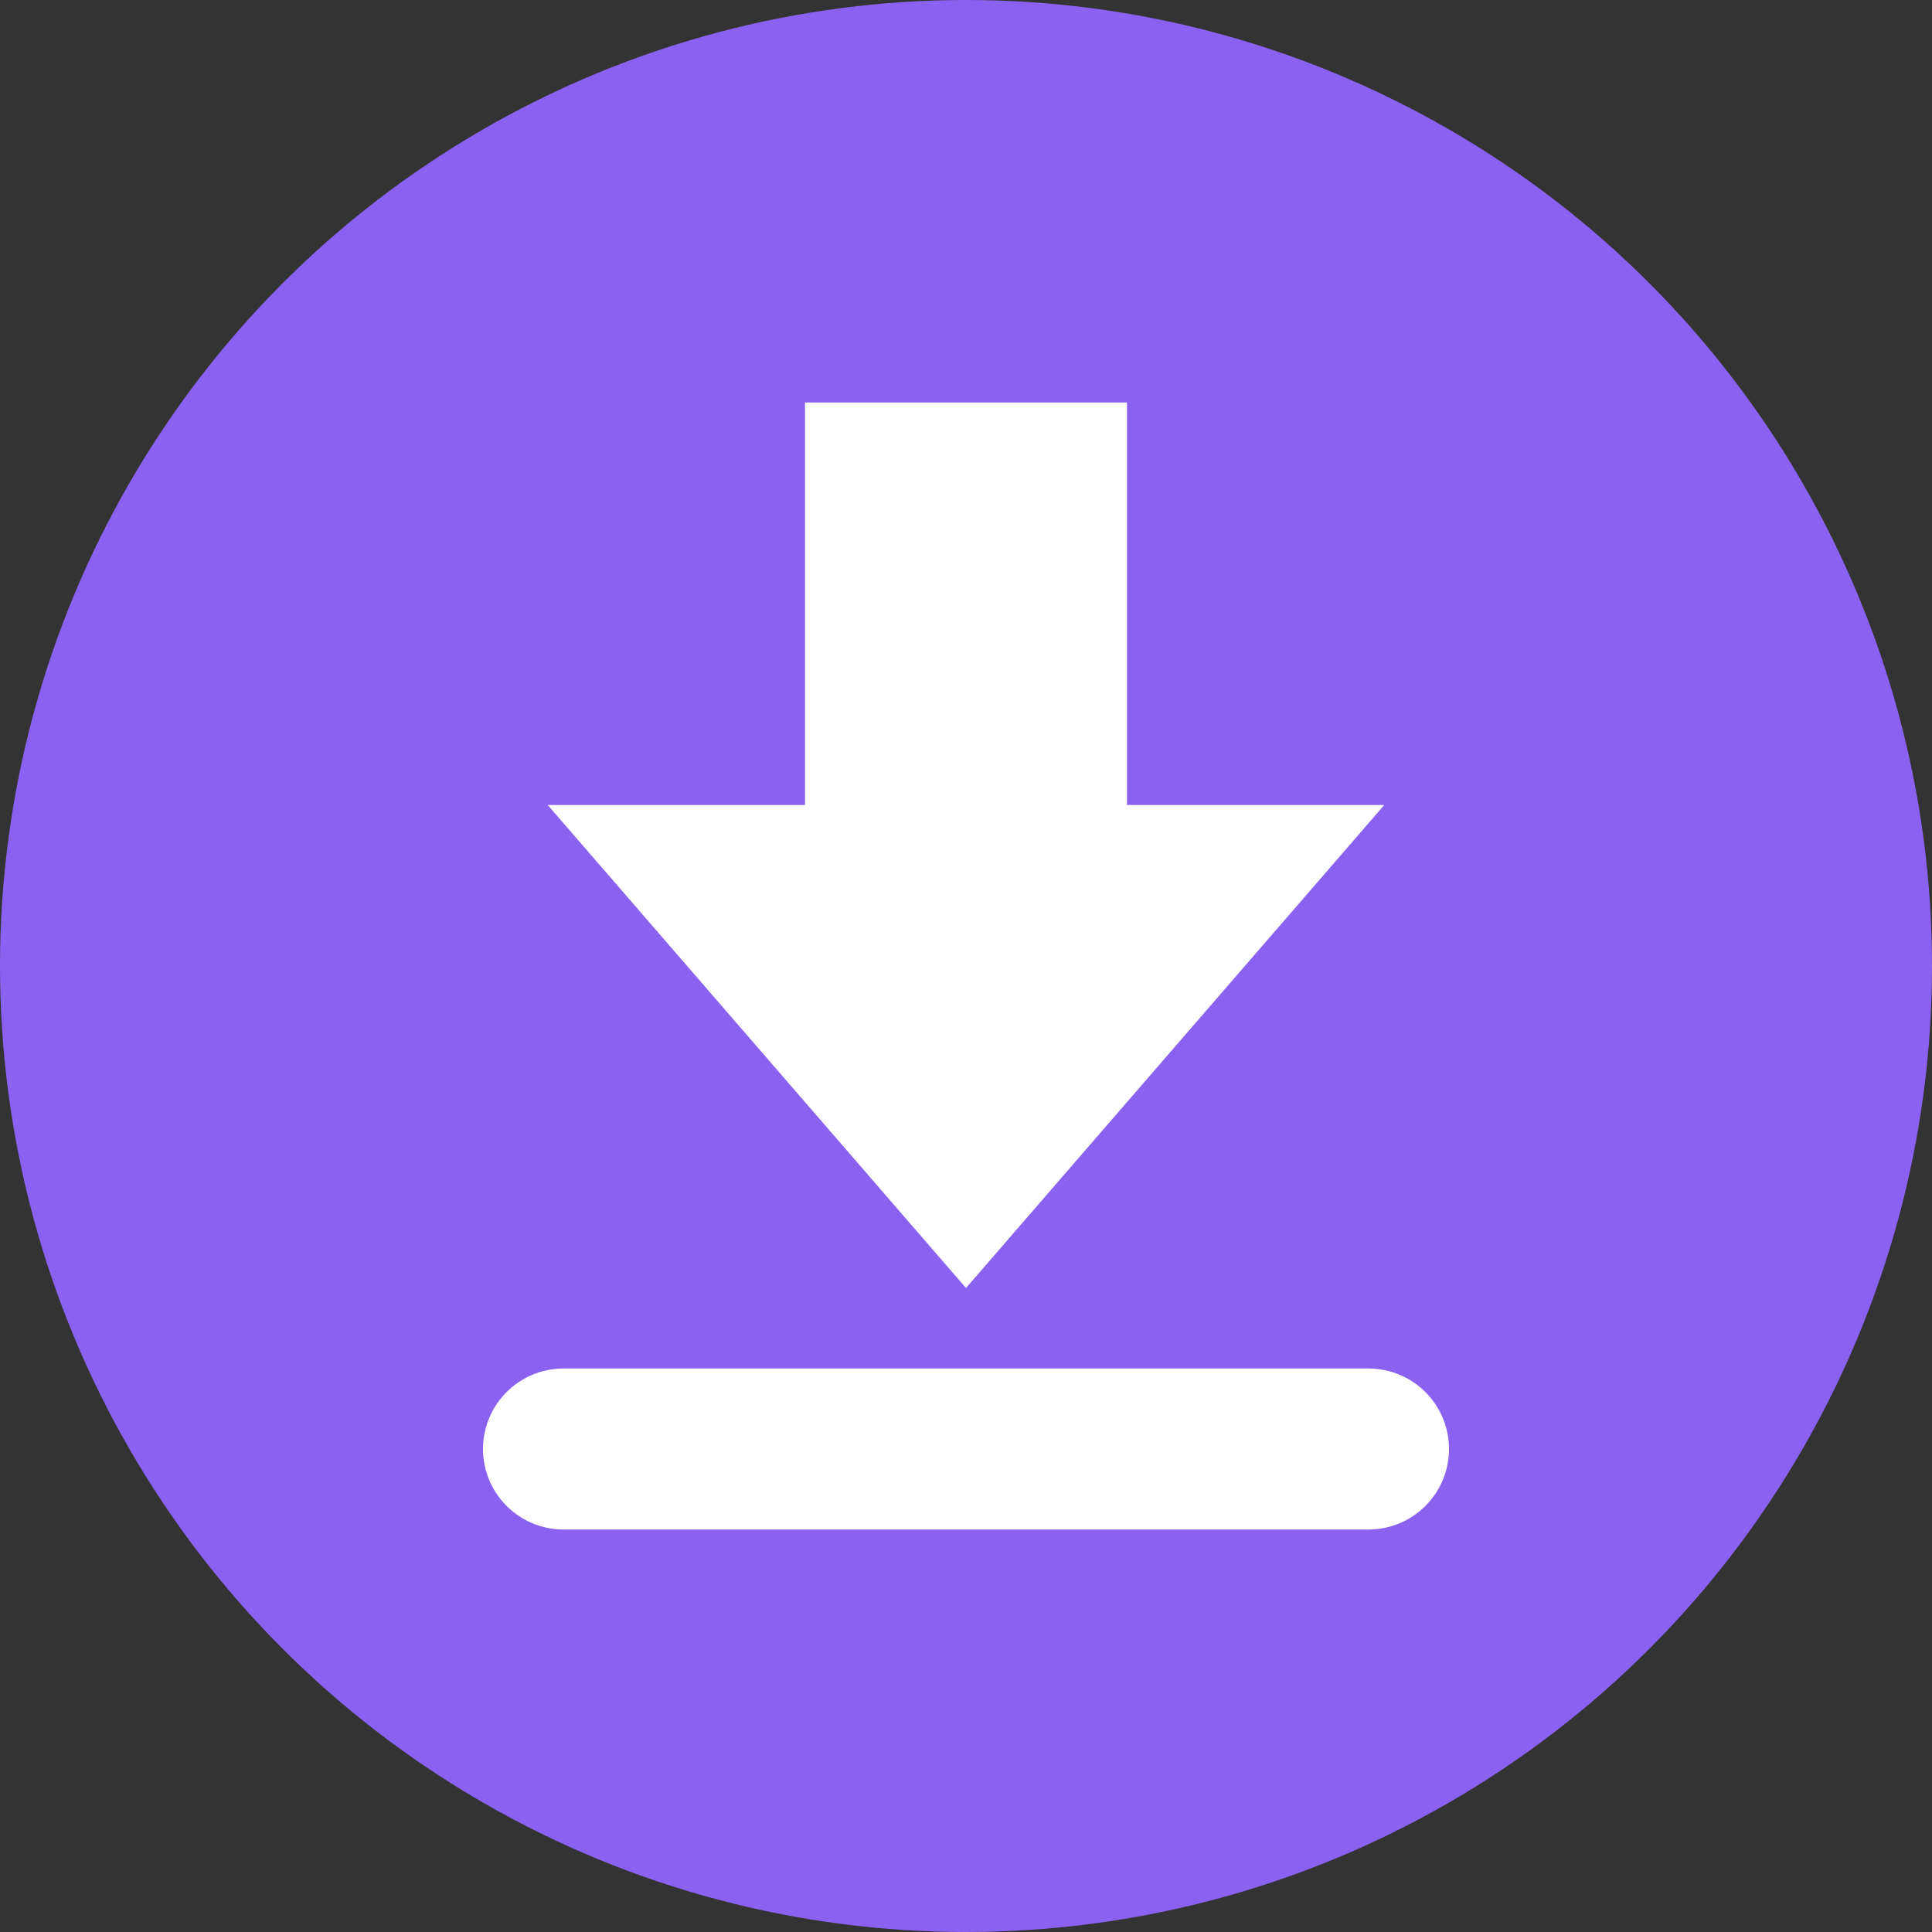 <svg width="24" height="24" viewBox="0 0 24 24" fill="none" xmlns="http://www.w3.org/2000/svg">
    <rect x="0" y="0" width="24" height="24" fill="#333333" stroke="none"/>
    <circle cx="12" cy="12" r="12" fill="#8A62F1" />
    <line x1="7" y1="18" x2="17" y2="18" stroke="white" stroke-width="2" stroke-linecap="round" />
    <path d="M12 16L6.804 10L17.196 10L12 16Z" fill="white" />
    <rect x="10" y="5" width="4" height="6" fill="white" />
</svg>
